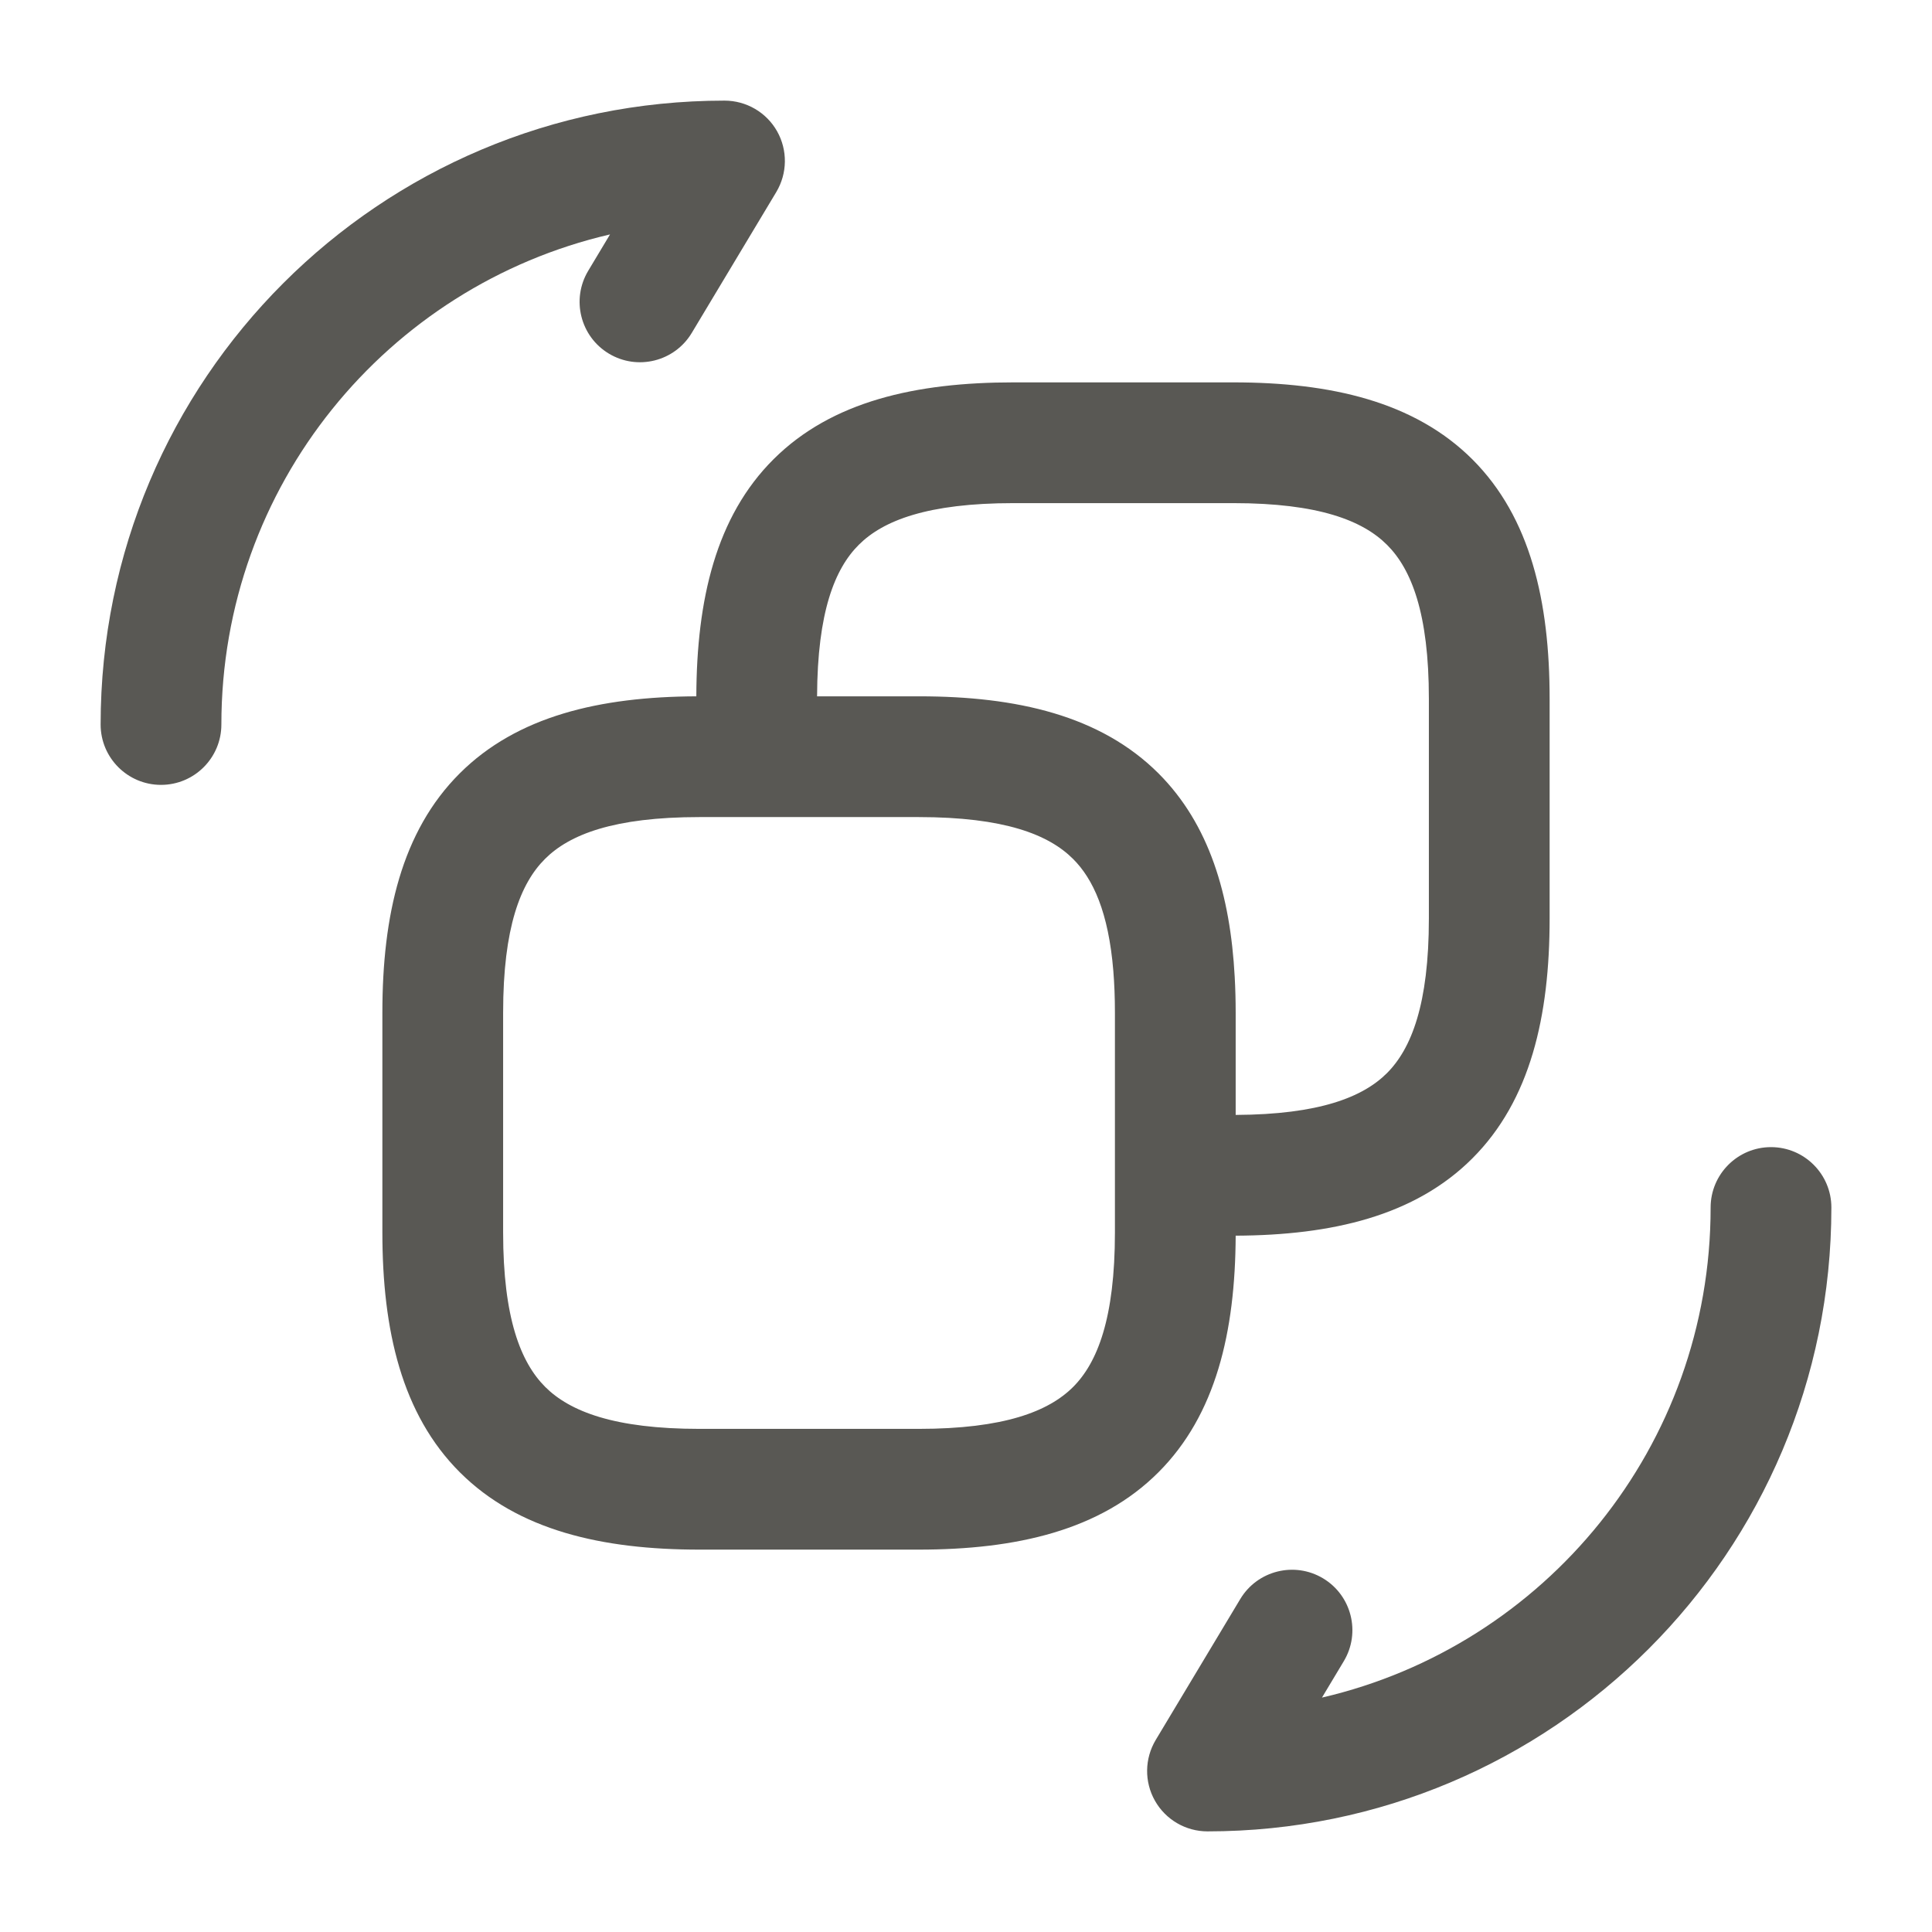 <svg width="24" height="24" viewBox="0 0 24 24" fill="none" xmlns="http://www.w3.org/2000/svg">
<path fill-rule="evenodd" clip-rule="evenodd" d="M7.578 2.912C4.809 3.554 2.75 6.033 2.75 9C2.75 9.414 2.414 9.75 2 9.75C1.586 9.75 1.25 9.414 1.25 9C1.25 4.716 4.716 1.25 9 1.25C9.27 1.25 9.52 1.395 9.653 1.63C9.786 1.866 9.782 2.154 9.643 2.386L8.593 4.136C8.38 4.491 7.919 4.606 7.564 4.393C7.209 4.18 7.094 3.719 7.307 3.364L7.578 2.912ZM10.15 8.65H11.41C11.413 8.65 11.417 8.65 11.42 8.65C12.629 8.65 13.671 8.888 14.392 9.608C15.022 10.239 15.283 11.115 15.338 12.135C15.346 12.28 15.35 12.429 15.35 12.58V13.85C16.39 13.845 16.931 13.629 17.23 13.33C17.532 13.027 17.75 12.476 17.75 11.41V8.68C17.75 7.619 17.533 7.071 17.231 6.769C16.929 6.467 16.381 6.25 15.32 6.25H12.59C11.522 6.25 10.971 6.466 10.669 6.767C10.37 7.064 10.154 7.603 10.15 8.65ZM15.35 15.35C15.345 16.547 15.104 17.576 14.39 18.29C13.668 19.012 12.624 19.25 11.41 19.25H8.69C7.48 19.25 6.437 19.012 5.714 18.291C4.991 17.57 4.75 16.525 4.75 15.31V12.58C4.75 11.371 4.988 10.329 5.71 9.608C6.424 8.895 7.453 8.655 8.65 8.65C8.654 7.449 8.893 6.417 9.611 5.703C10.334 4.984 11.378 4.75 12.59 4.75H15.32C16.529 4.75 17.571 4.988 18.292 5.708C19.012 6.429 19.25 7.471 19.25 8.68V11.41C19.25 12.624 19.012 13.668 18.29 14.39C17.576 15.104 16.547 15.345 15.35 15.35ZM6.77 10.67C6.467 10.972 6.25 11.519 6.25 12.58V15.31C6.25 16.375 6.469 16.925 6.773 17.229C7.078 17.533 7.63 17.75 8.69 17.75H11.41C12.476 17.75 13.027 17.532 13.33 17.23C13.633 16.927 13.85 16.376 13.85 15.31V12.58C13.85 12.391 13.843 12.218 13.83 12.059C13.77 11.332 13.579 10.918 13.33 10.67C13.027 10.367 12.476 10.15 11.41 10.15H8.69C7.624 10.15 7.073 10.367 6.77 10.67ZM22 14.25C22.414 14.25 22.75 14.586 22.75 15C22.75 19.284 19.284 22.75 15 22.75C14.73 22.75 14.48 22.605 14.347 22.369C14.214 22.134 14.218 21.846 14.357 21.614L15.407 19.864C15.62 19.509 16.081 19.394 16.436 19.607C16.791 19.82 16.906 20.281 16.693 20.636L16.422 21.088C19.191 20.446 21.25 17.967 21.25 15C21.25 14.586 21.586 14.25 22 14.25Z" fill="#595854"/>
</svg>
